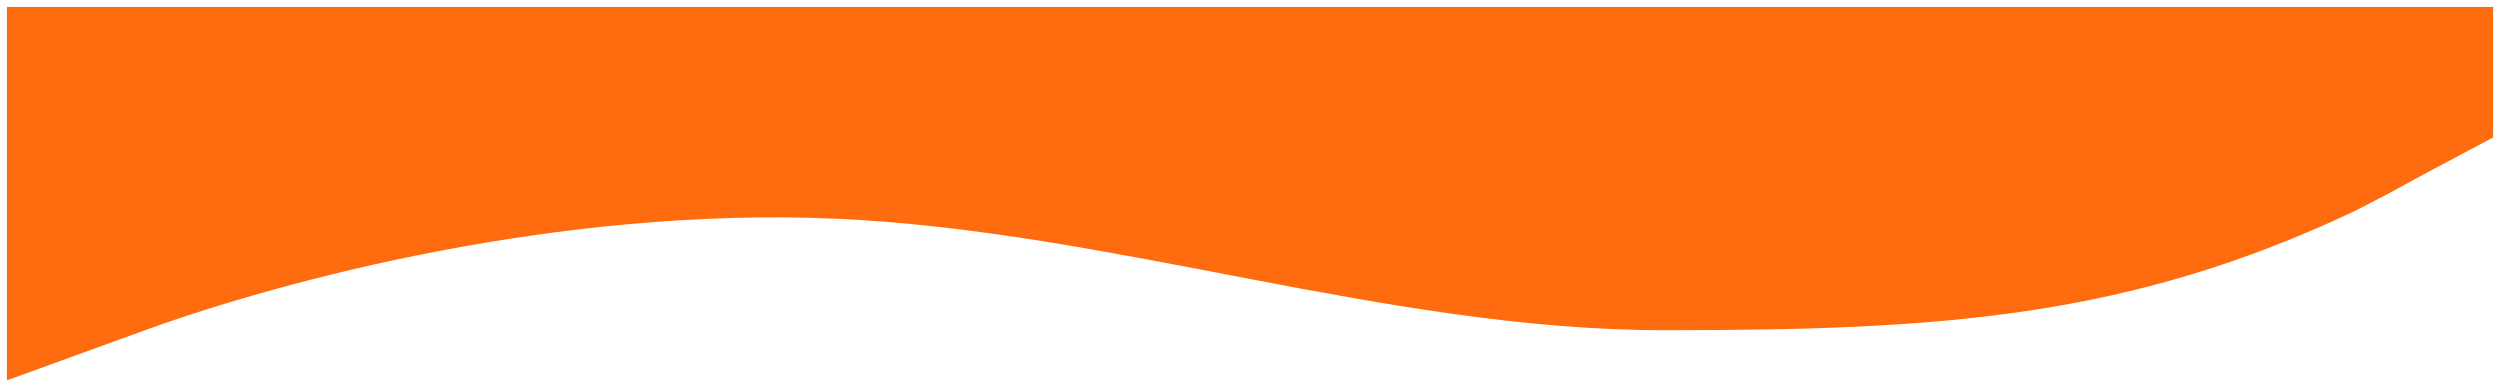 <svg width="1446" height="224" viewBox="0 0 1446 224" fill="none" xmlns="http://www.w3.org/2000/svg">
<g filter="url(#filter0_d_1_2967)">
<path fill-rule="evenodd" clip-rule="evenodd" d="M4 216L83.889 187C163.778 158 323.556 115.5 483.333 122.5C643.111 129.5 802.889 187 962.667 187C1122.44 187 1231 180 1362.11 118L1380.5 108.5L1402.06 96.75L1442 75.5V0H1362.11C1282.22 0 1122.44 0 962.667 0C802.889 0 643.111 0 483.333 0C323.556 0 163.778 0 83.889 0H4V216Z" fill="#FF6C0F"/>
</g>
<defs>
<filter id="filter0_d_1_2967" x="0" y="0" width="1446" height="224" filterUnits="userSpaceOnUse" color-interpolation-filters="sRGB">
<feFlood flood-opacity="0" result="BackgroundImageFix"/>
<feColorMatrix in="SourceAlpha" type="matrix" values="0 0 0 0 0 0 0 0 0 0 0 0 0 0 0 0 0 0 127 0" result="hardAlpha"/>
<feOffset dy="4"/>
<feGaussianBlur stdDeviation="2"/>
<feComposite in2="hardAlpha" operator="out"/>
<feColorMatrix type="matrix" values="0 0 0 0 0 0 0 0 0 0 0 0 0 0 0 0 0 0 0.25 0"/>
<feBlend mode="normal" in2="BackgroundImageFix" result="effect1_dropShadow_1_2967"/>
<feBlend mode="normal" in="SourceGraphic" in2="effect1_dropShadow_1_2967" result="shape"/>
</filter>
</defs>
</svg>
